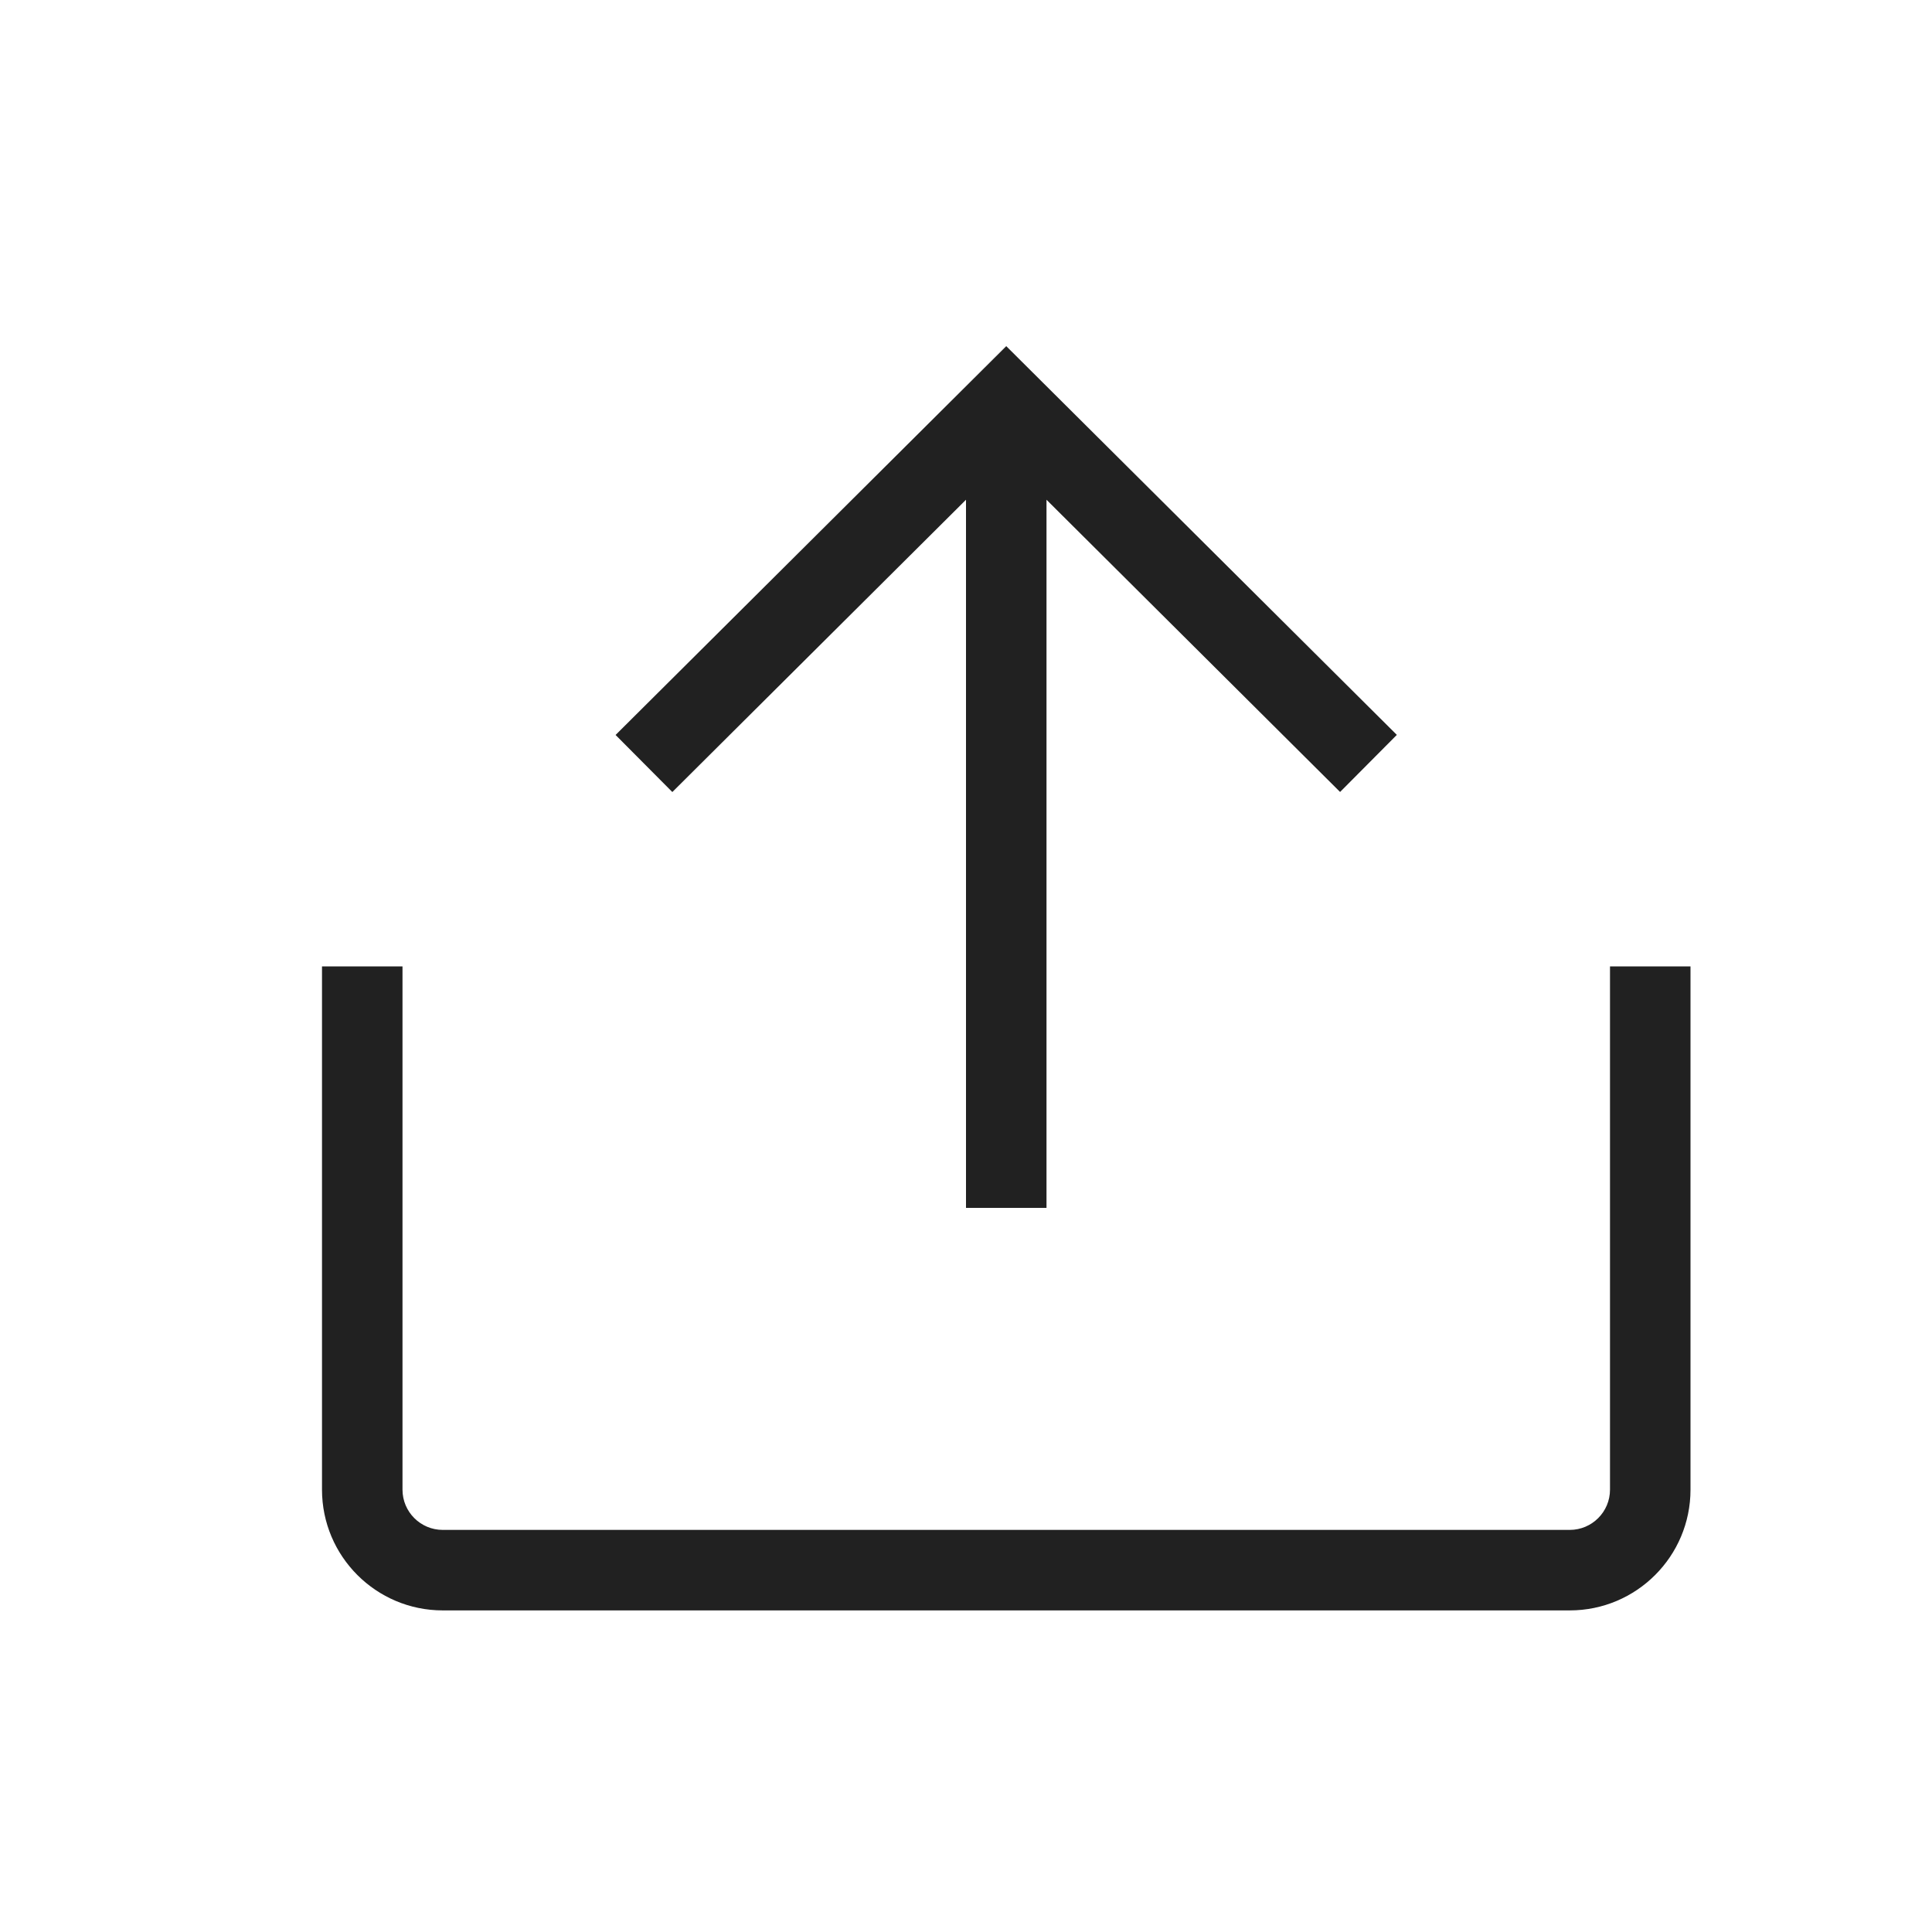 <svg width="24" height="24" viewBox="0 0 24 24" fill="none" xmlns="http://www.w3.org/2000/svg">
<path d="M12.5 4.3L7.647 9.13L8.352 9.839L12 6.208V15.005H13V6.208L16.647 9.838L17.352 9.129L12.5 4.3ZM20 12.005V18.505C20 18.781 19.776 19.005 19.5 19.005H5.5C5.224 19.005 5 18.781 5 18.505V12.005H4V18.505C4 19.333 4.672 20.005 5.5 20.005H19.5C20.328 20.005 21 19.333 21 18.505V12.005H20Z" fill="currentColor" fill-opacity="0.87"/>
</svg>
